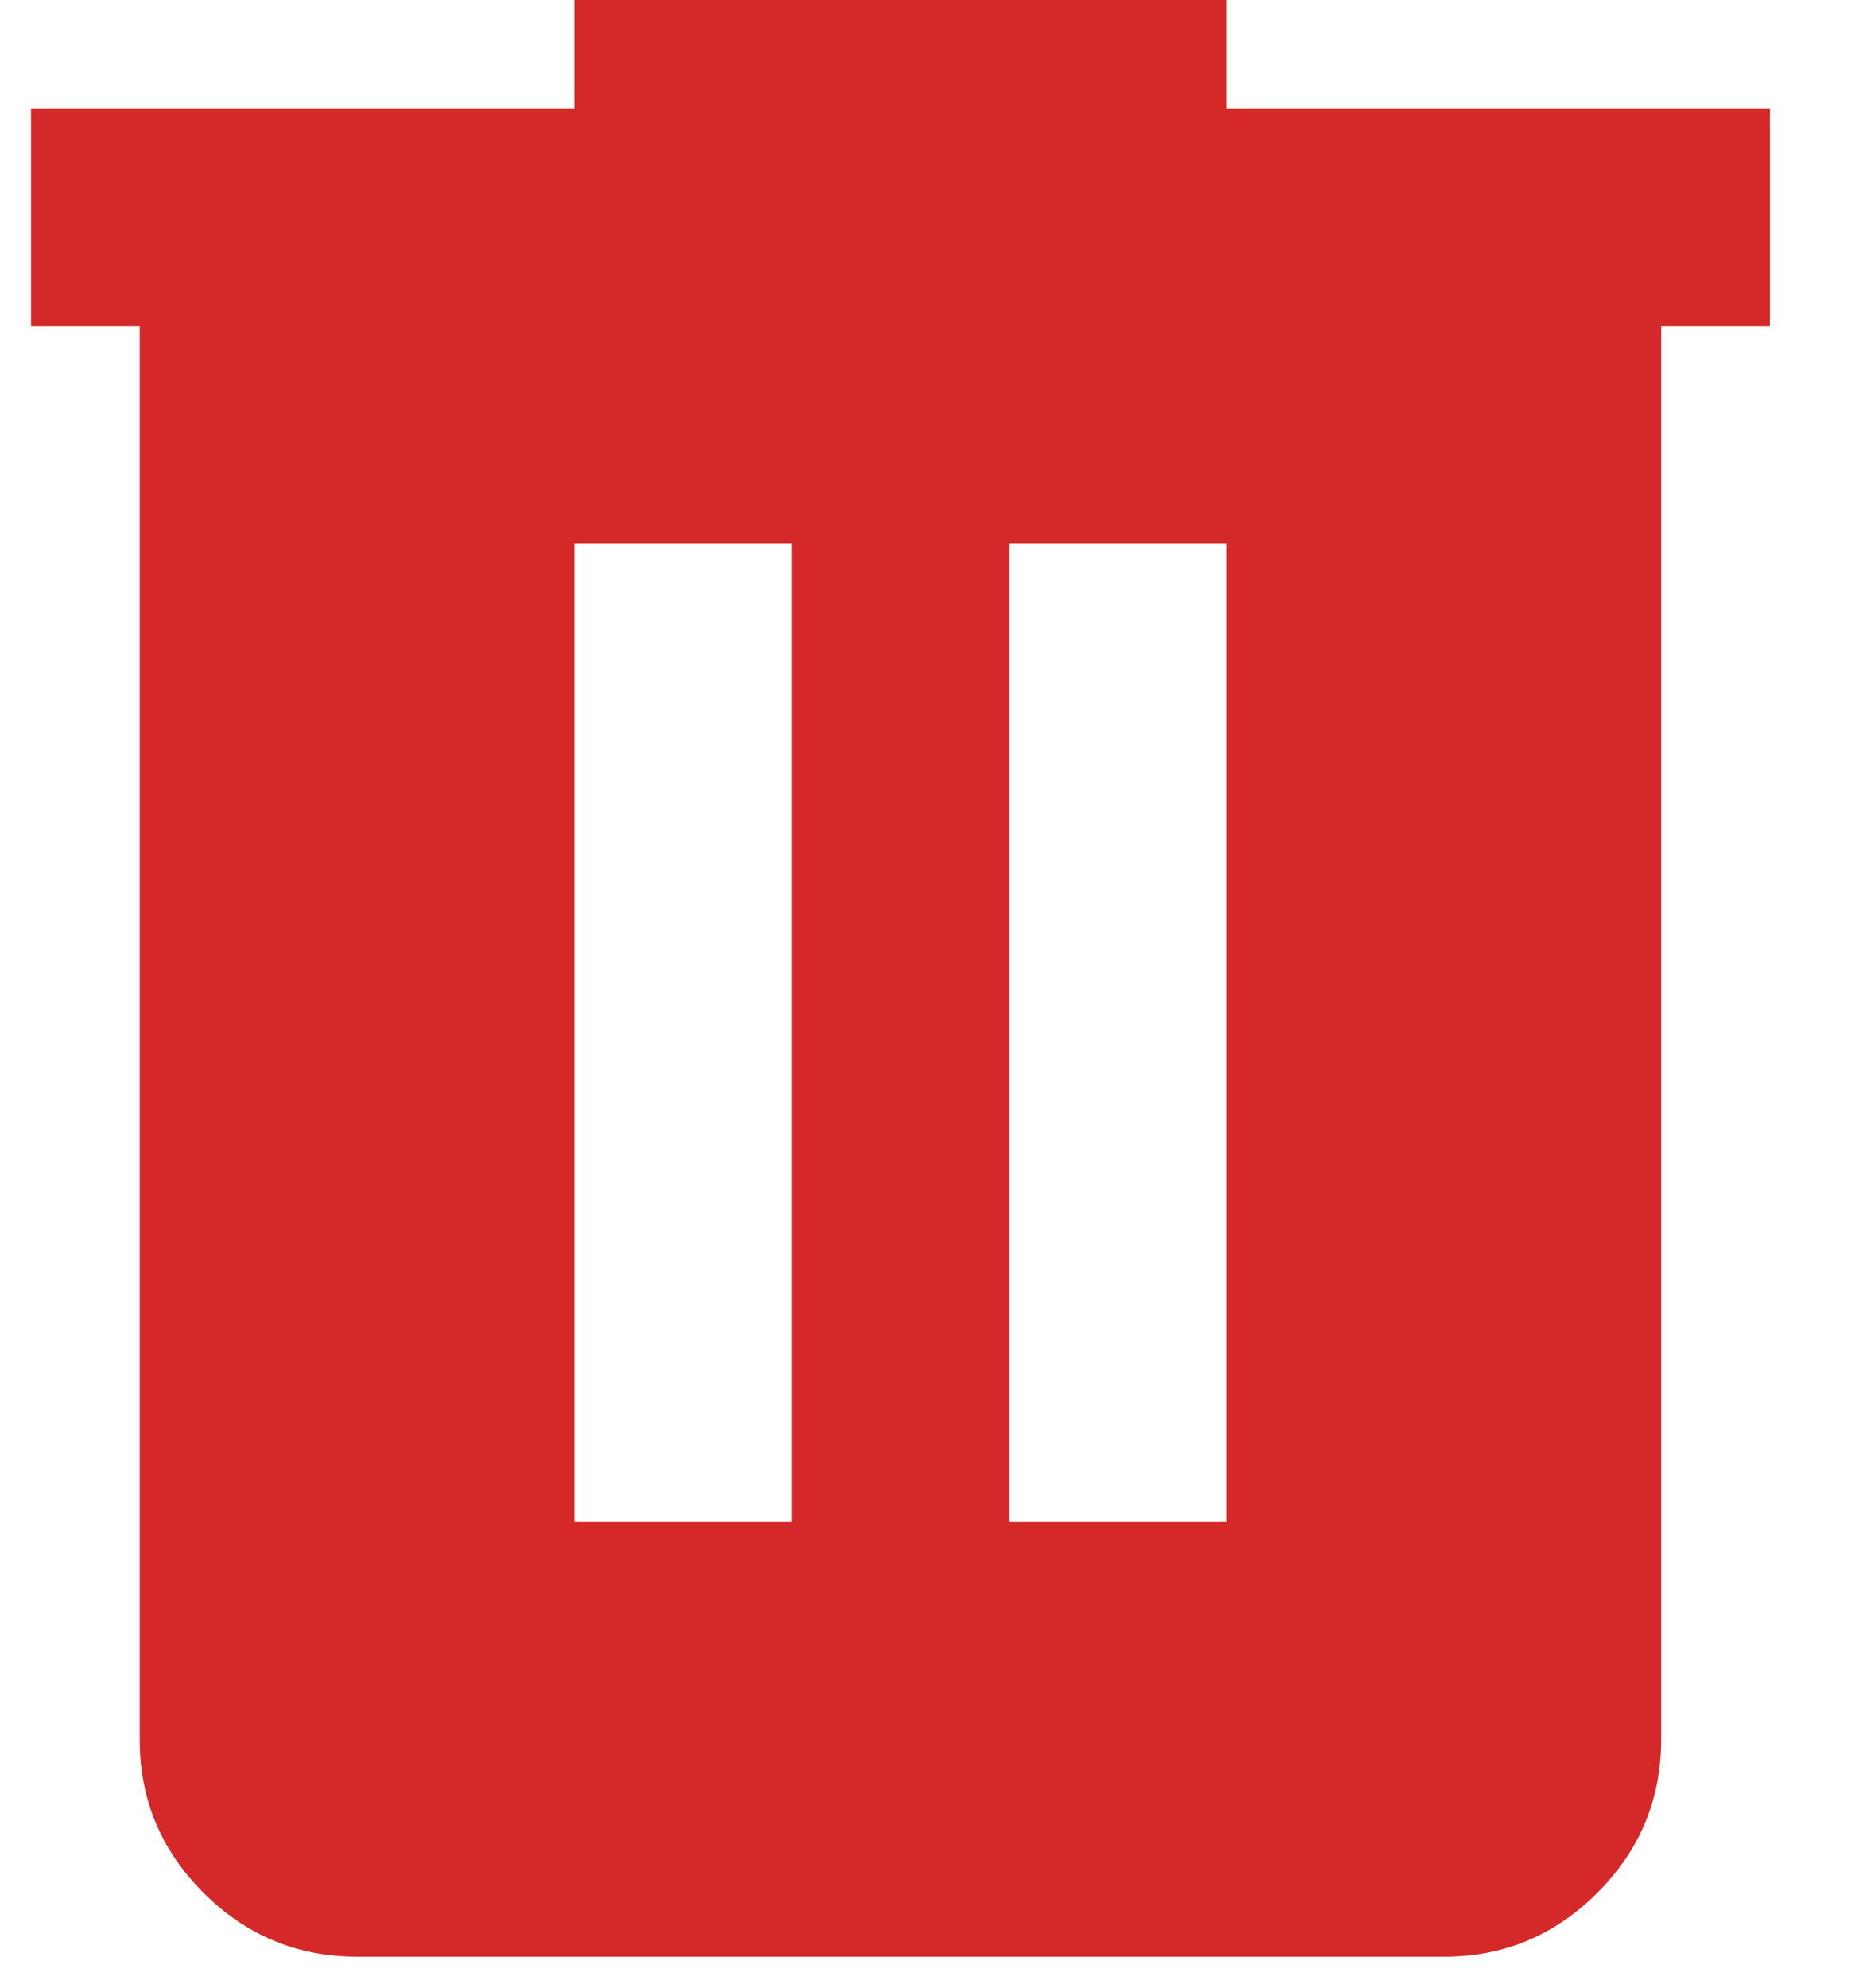 <svg width="15" height="16" viewBox="0 0 15 16" fill="none" xmlns="http://www.w3.org/2000/svg">
<path d="M2.875 15.75C2.394 15.75 1.982 15.579 1.639 15.236C1.296 14.893 1.124 14.481 1.125 14V2.625H0.25V0.875H4.625V0H9.875V0.875H14.25V2.625H13.375V14C13.375 14.481 13.204 14.893 12.861 15.236C12.518 15.579 12.106 15.751 11.625 15.75H2.875ZM4.625 12.25H6.375V4.375H4.625V12.25ZM8.125 12.25H9.875V4.375H8.125V12.25Z" fill="#D52828"/>
</svg>
